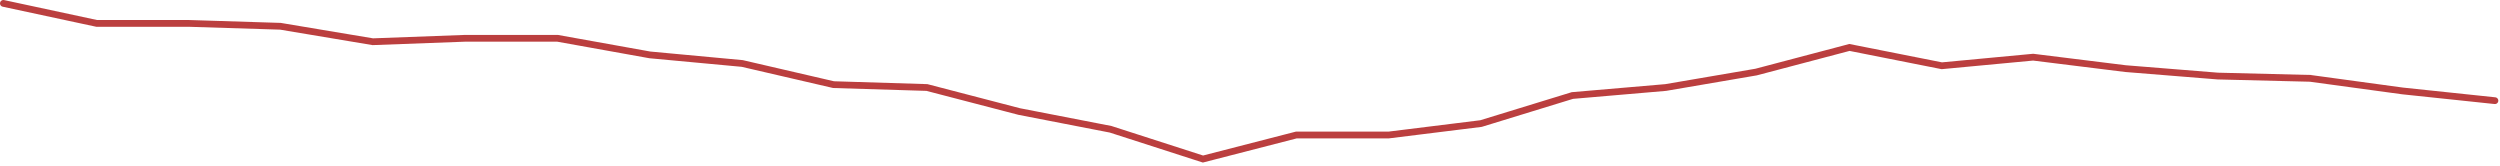 <svg preserveAspectRatio="none" width="100%" height="100%" overflow="visible" style="display: block;" viewBox="0 0 739 49" fill="none" xmlns="http://www.w3.org/2000/svg">
<path id="Graph" d="M1 1L28.593 6.92H55.893L82.899 7.766L110.198 12.334L137.498 11.319H164.797L192.097 16.224L219.396 18.762L246.402 25.02L273.995 25.866L301.295 32.971L328.301 38.215L355.6 47.011L383.193 39.906H410.493L437.792 36.523L464.798 28.234L492.391 25.866L519.104 21.299L546.697 14.025L573.996 19.438L601.002 16.901L628.302 20.284L655.601 22.483L682.901 23.16L710.2 26.881L737.5 29.757" stroke="#BB3F3F" stroke-width="2" stroke-linecap="round"/>
</svg>

